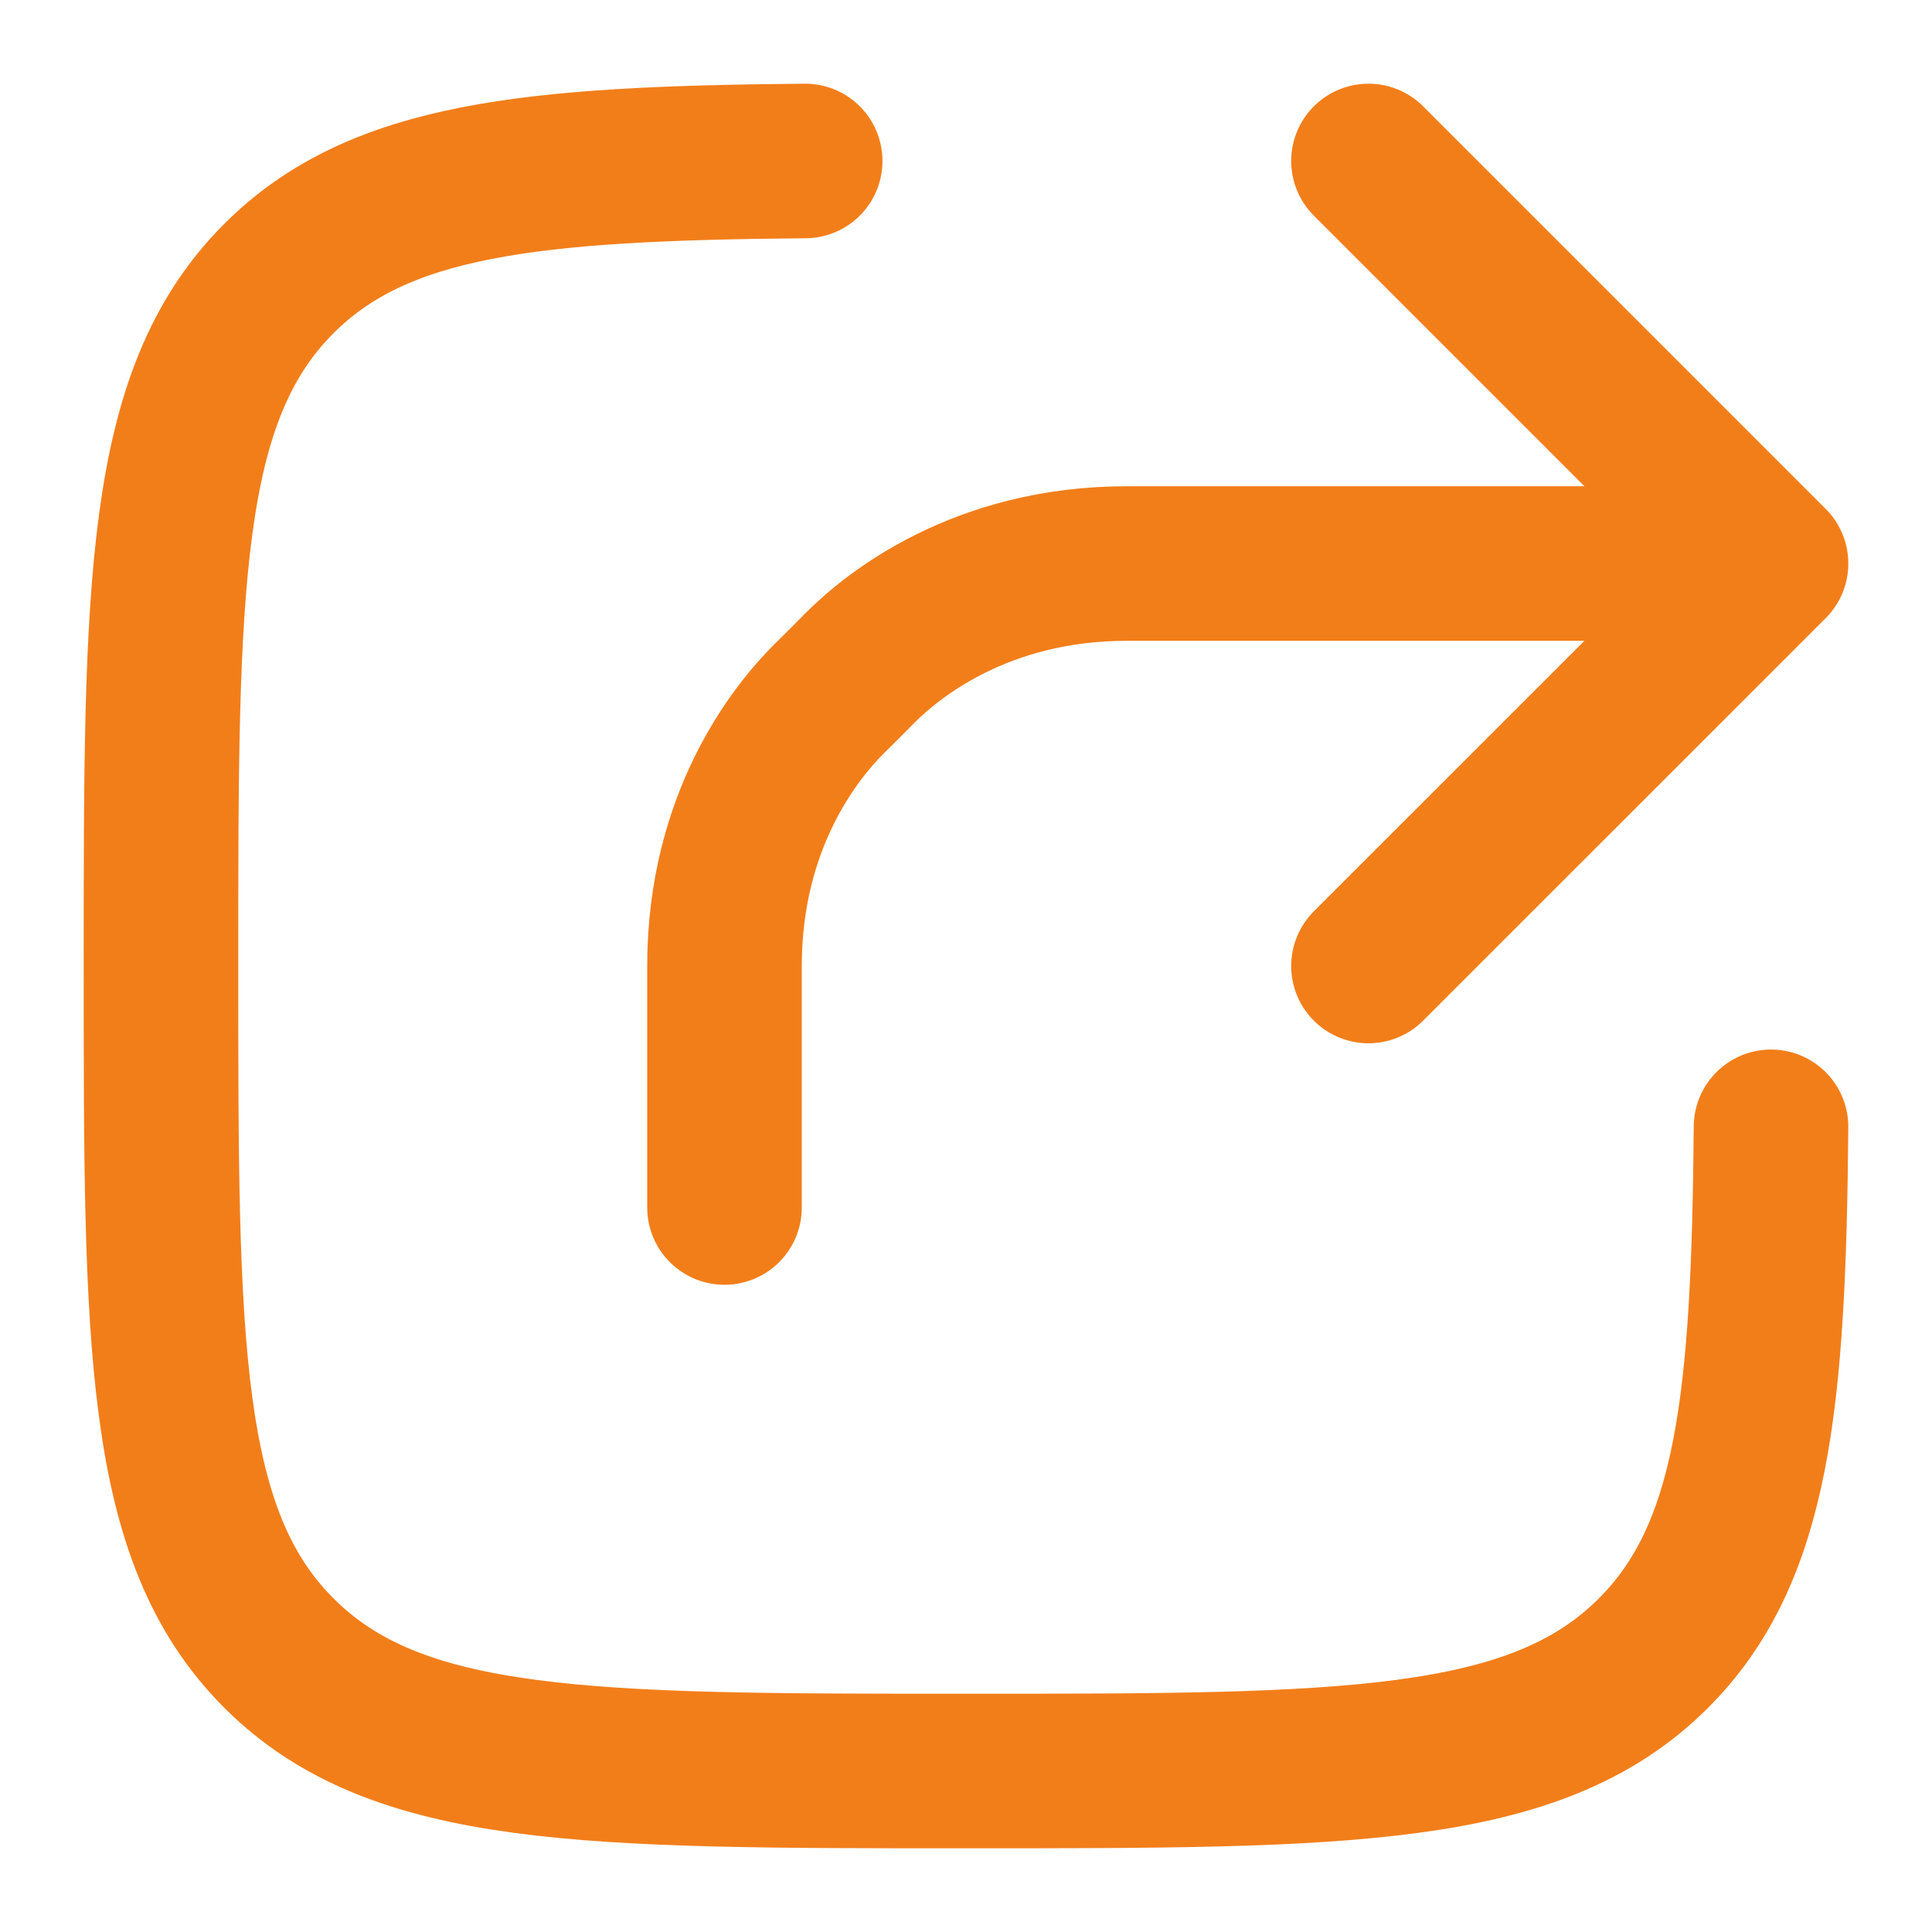 <svg width="25" height="25" viewBox="0 0 25 25" fill="none" xmlns="http://www.w3.org/2000/svg">
<g clip-path="url(#clip0_429_23)">
<path d="M22.917 14.581C22.887 18.137 22.689 20.098 21.396 21.391C19.87 22.917 17.415 22.917 12.503 22.917C7.591 22.917 5.135 22.917 3.609 21.391C2.083 19.865 2.083 17.409 2.083 12.497C2.083 7.586 2.083 5.13 3.609 3.604C4.902 2.311 6.863 2.114 10.419 2.083" stroke="#F27E1A" stroke-width="2" stroke-linecap="round"/>
<path d="M22.917 7.292H14.583C12.69 7.292 11.549 8.221 11.125 8.646C10.994 8.778 10.929 8.844 10.928 8.845C10.927 8.846 10.861 8.911 10.729 9.042C10.304 9.465 9.375 10.607 9.375 12.5V15.625M22.917 7.292L17.708 2.083M22.917 7.292L17.708 12.5" stroke="#F27E1A" stroke-width="2" stroke-linecap="round" stroke-linejoin="round"/>
</g>
<defs>
<clipPath id="clip0_429_23">
<rect width="25" height="25" fill="white"/>
</clipPath>
</defs>
</svg>
